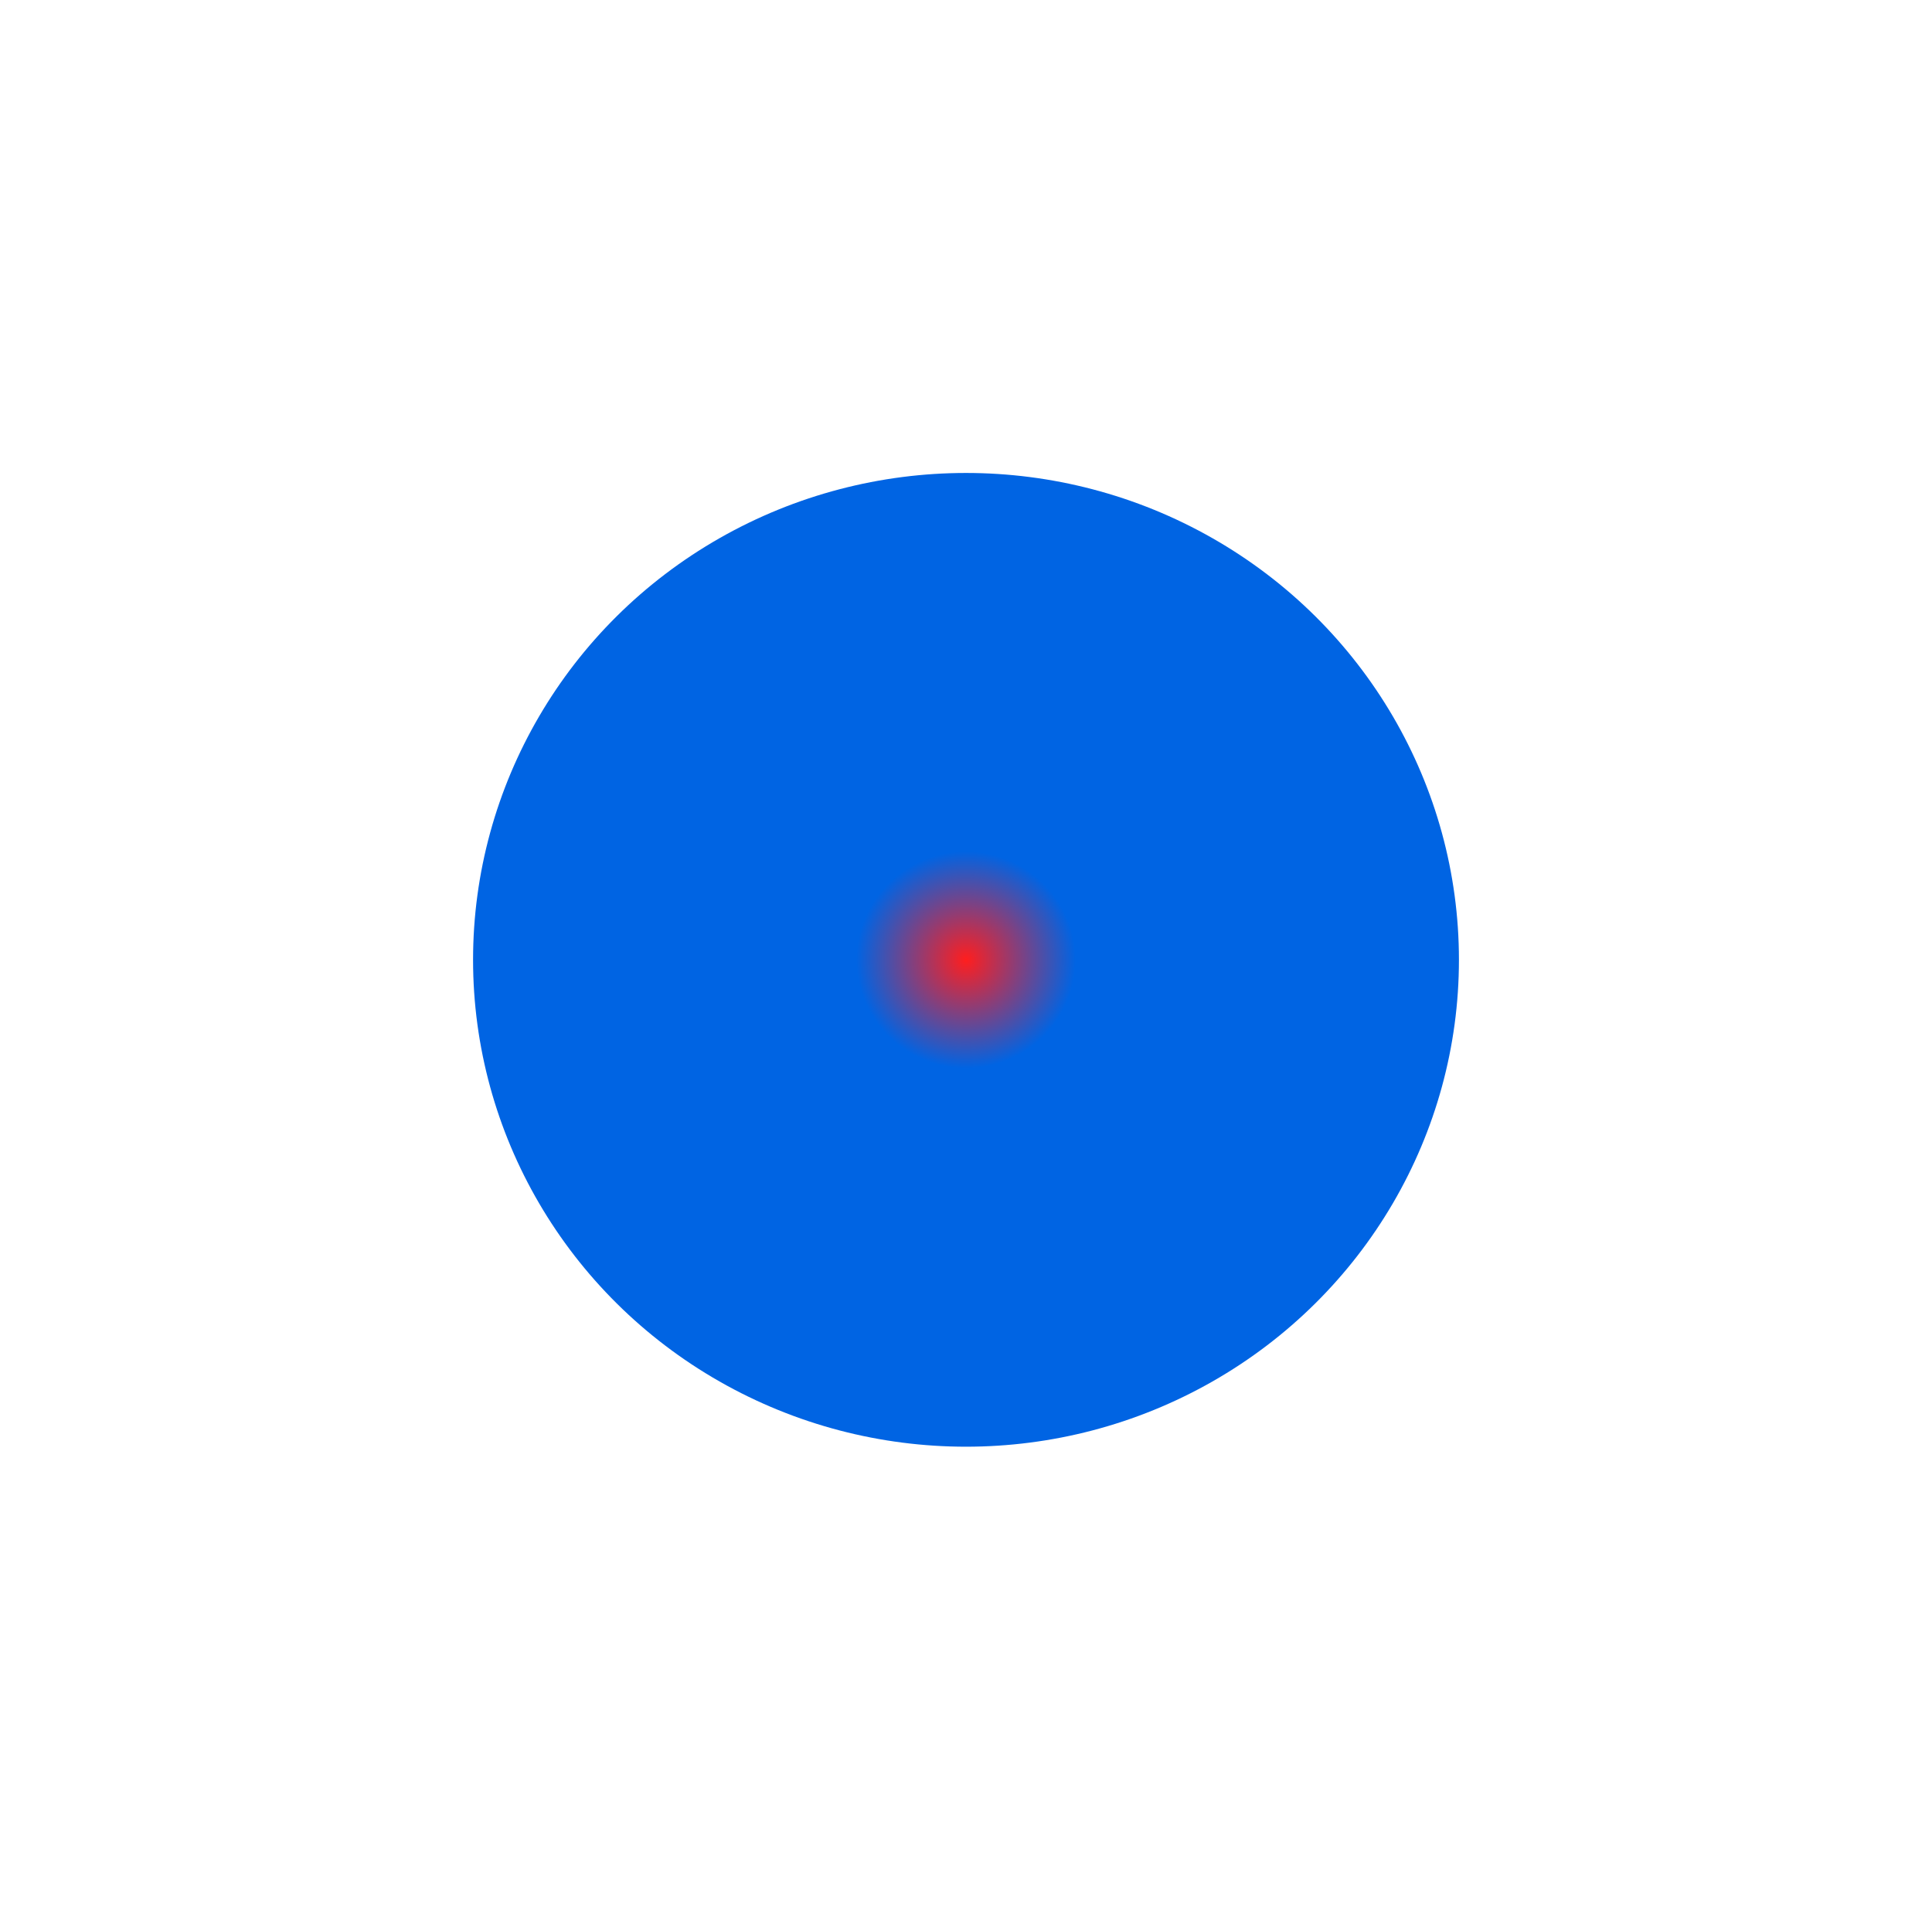 <svg width="1458" height="1449" viewBox="0 0 1458 1449" fill="none" xmlns="http://www.w3.org/2000/svg">
<g style="mix-blend-mode:screen" filter="url(#filter0_f_1200_146)">
<ellipse cx="729" cy="724.5" rx="372" ry="367.5" fill="url(#paint0_radial_1200_146)"/>
</g>
<defs>
<filter id="filter0_f_1200_146" x="0" y="0" width="1458" height="1449" filterUnits="userSpaceOnUse" color-interpolation-filters="sRGB">
<feFlood flood-opacity="0" result="BackgroundImageFix"/>
<feBlend mode="normal" in="SourceGraphic" in2="BackgroundImageFix" result="shape"/>
<feGaussianBlur stdDeviation="178.5" result="effect1_foregroundBlur_1200_146"/>
</filter>
<radialGradient id="paint0_radial_1200_146" cx="0" cy="0" r="1" gradientUnits="userSpaceOnUse" gradientTransform="translate(729 724.5) rotate(90) scale(367.5 372)">
<stop stop-color="#FF1E1E"/>
<stop offset="0.223" stop-color="#0064E3"/>
</radialGradient>
</defs>
</svg>
